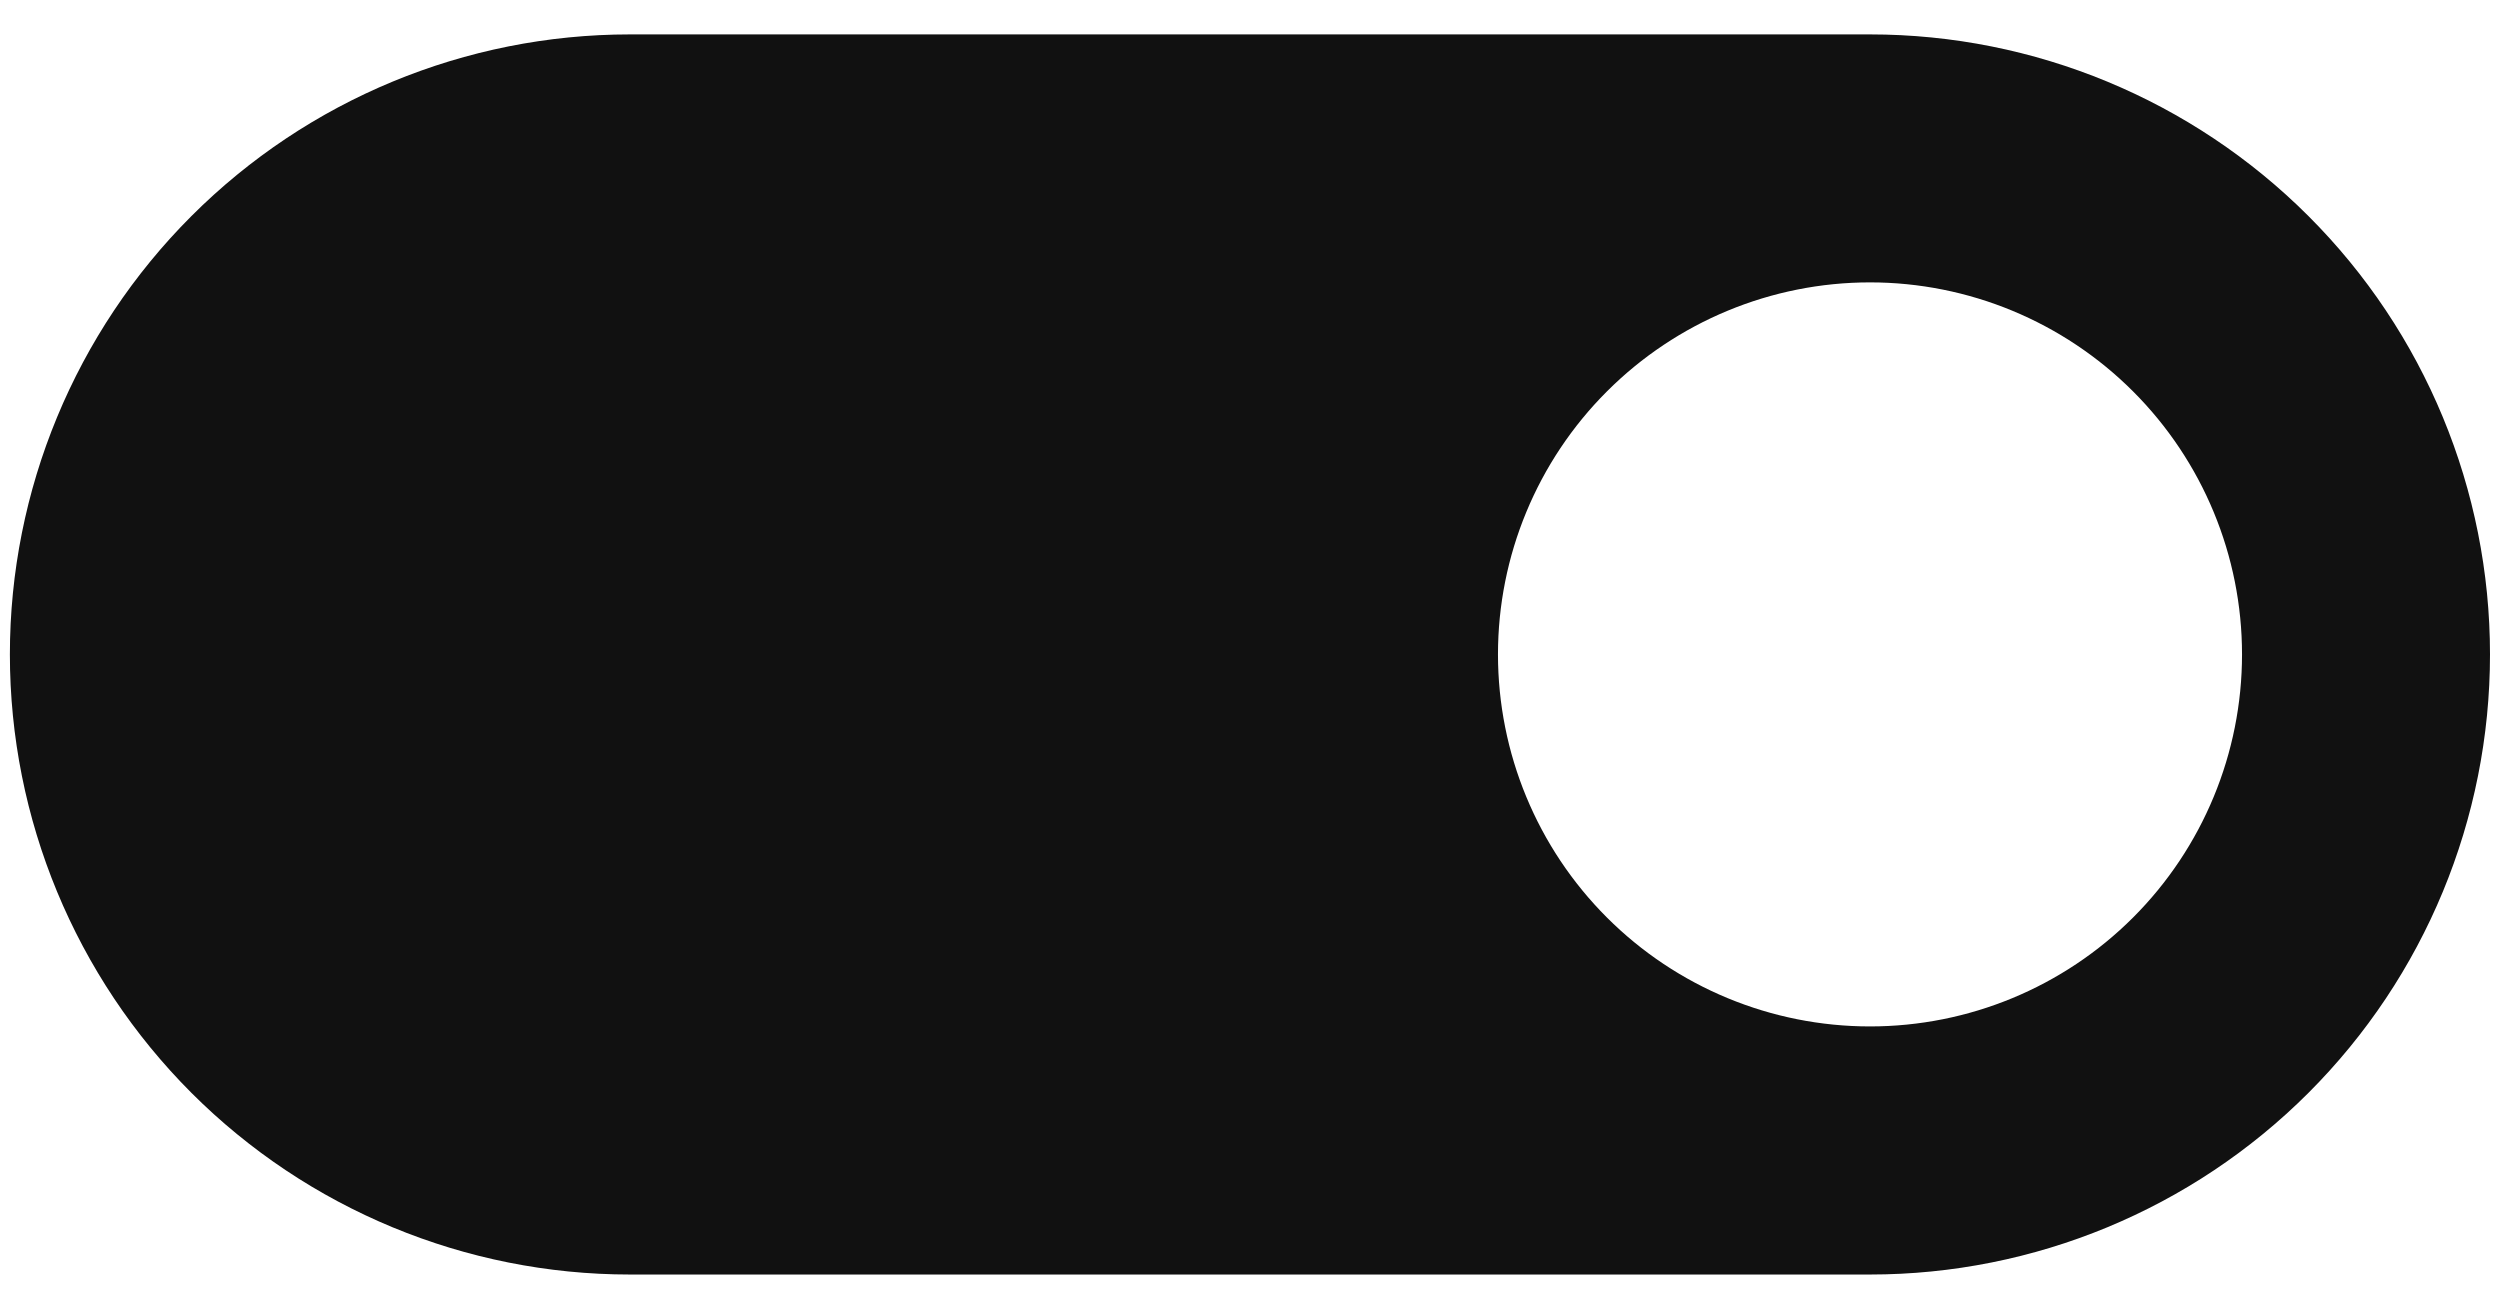 <svg width="21" height="11" viewBox="0 0 21 11" fill="none" xmlns="http://www.w3.org/2000/svg">
<path d="M15.708 0.289H5.291C3.91 0.289 2.585 0.838 1.608 1.815C0.632 2.791 0.083 4.116 0.083 5.497C0.083 6.879 0.632 8.203 1.608 9.18C2.585 10.157 3.91 10.706 5.291 10.706H15.708C17.089 10.706 18.414 10.157 19.391 9.18C20.368 8.203 20.916 6.879 20.916 5.497C20.916 4.116 20.368 2.791 19.391 1.815C18.414 0.838 17.089 0.289 15.708 0.289ZM15.708 8.622C14.879 8.622 14.084 8.293 13.498 7.707C12.912 7.121 12.583 6.326 12.583 5.497C12.583 4.669 12.912 3.874 13.498 3.288C14.084 2.702 14.879 2.372 15.708 2.372C16.537 2.372 17.332 2.702 17.918 3.288C18.504 3.874 18.833 4.669 18.833 5.497C18.833 6.326 18.504 7.121 17.918 7.707C17.332 8.293 16.537 8.622 15.708 8.622Z" fill="#111111"/>
</svg>
